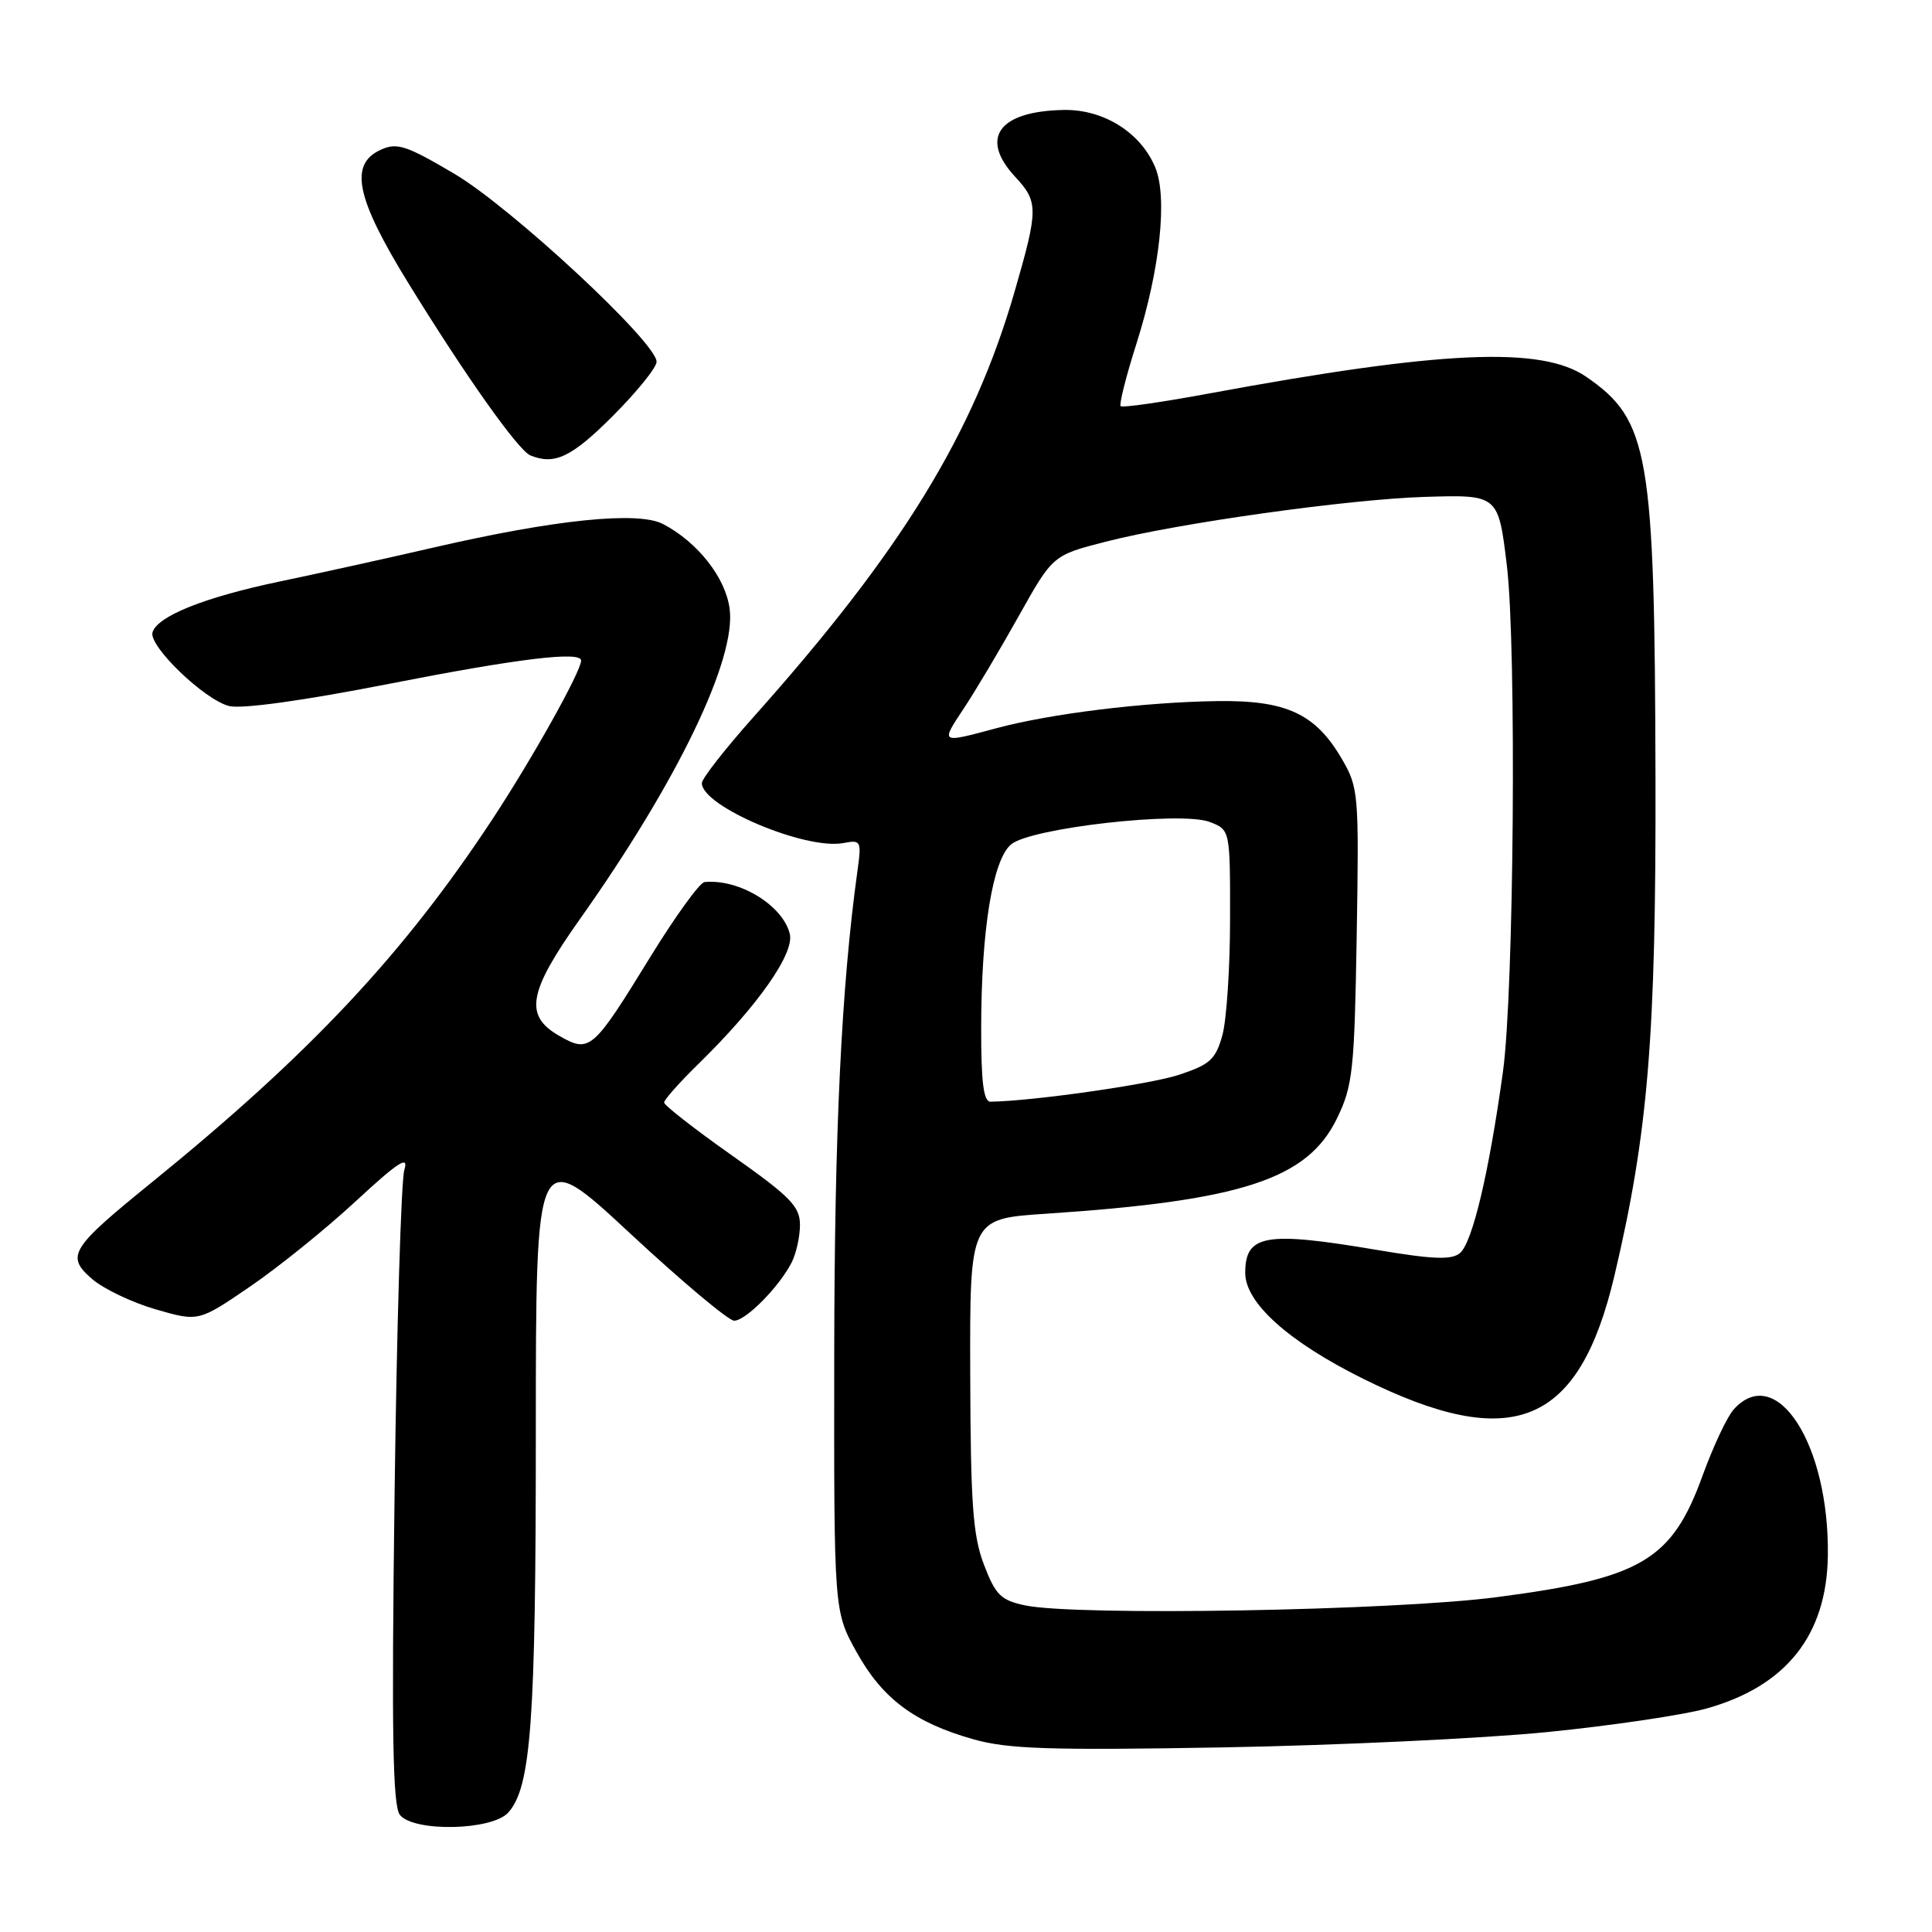 <?xml version="1.0" encoding="UTF-8" standalone="no"?>
<!DOCTYPE svg PUBLIC "-//W3C//DTD SVG 1.1//EN" "http://www.w3.org/Graphics/SVG/1.1/DTD/svg11.dtd" >
<svg xmlns="http://www.w3.org/2000/svg" xmlns:xlink="http://www.w3.org/1999/xlink" version="1.1" viewBox="0 0 256 256">
 <g >
 <path fill="currentColor"
d=" M 67.34 240.18 C 70.37 236.83 71.00 228.16 71.00 189.78 C 71.00 151.82 71.00 151.82 83.47 163.41 C 90.33 169.79 96.54 175.00 97.28 175.00 C 98.82 175.00 103.21 170.55 104.88 167.32 C 105.50 166.11 106.00 163.86 106.00 162.30 C 106.00 159.86 104.72 158.56 97.00 153.11 C 92.05 149.62 88.00 146.46 88.00 146.09 C 88.00 145.72 90.05 143.41 92.56 140.96 C 100.42 133.27 105.30 126.32 104.65 123.73 C 103.69 119.92 97.92 116.43 93.35 116.88 C 92.71 116.95 89.48 121.42 86.15 126.83 C 78.55 139.20 78.14 139.56 74.13 137.27 C 69.42 134.59 69.96 131.49 76.86 121.76 C 89.76 103.55 97.58 87.35 96.68 80.66 C 96.13 76.52 92.44 71.84 87.86 69.44 C 84.55 67.71 73.54 68.84 57.50 72.54 C 51.45 73.94 42.24 75.97 37.03 77.06 C 27.10 79.14 20.88 81.63 20.21 83.78 C 19.65 85.57 27.08 92.73 30.35 93.55 C 32.03 93.97 40.14 92.85 51.51 90.62 C 68.64 87.26 77.00 86.24 77.00 87.53 C 77.00 88.95 70.56 100.48 65.28 108.50 C 53.49 126.42 41.10 139.63 20.10 156.68 C 9.29 165.45 8.69 166.42 12.21 169.48 C 13.70 170.77 17.48 172.58 20.61 173.49 C 26.31 175.14 26.31 175.14 33.13 170.48 C 36.88 167.92 43.19 162.83 47.15 159.16 C 52.79 153.94 54.19 153.04 53.58 155.00 C 53.15 156.38 52.57 175.84 52.28 198.25 C 51.87 229.90 52.04 239.34 53.00 240.50 C 54.89 242.78 65.20 242.55 67.34 240.18 Z  M 205.00 229.51 C 213.53 228.66 223.04 227.25 226.15 226.38 C 236.69 223.42 242.05 216.67 242.20 206.14 C 242.41 191.40 235.39 180.49 229.73 186.75 C 228.86 187.71 227.01 191.65 225.61 195.50 C 221.54 206.75 217.53 209.13 198.33 211.63 C 184.61 213.43 142.58 214.15 135.82 212.72 C 132.62 212.04 131.91 211.34 130.38 207.33 C 128.91 203.49 128.61 199.27 128.56 182.11 C 128.50 161.50 128.50 161.50 138.53 160.83 C 164.53 159.11 173.24 156.26 177.15 148.21 C 179.25 143.88 179.47 141.91 179.77 124.00 C 180.08 105.17 180.02 104.36 177.80 100.56 C 174.30 94.55 170.42 92.76 161.22 92.90 C 151.58 93.04 139.20 94.56 132.00 96.50 C 124.54 98.50 124.61 98.55 127.74 93.82 C 129.26 91.53 132.53 86.03 135.00 81.61 C 139.50 73.58 139.50 73.58 146.50 71.78 C 156.06 69.32 178.71 66.15 188.81 65.84 C 198.53 65.54 198.54 65.55 199.67 74.97 C 200.96 85.72 200.61 131.47 199.15 142.00 C 197.29 155.47 195.10 164.67 193.44 166.05 C 192.33 166.97 189.86 166.87 182.44 165.62 C 167.65 163.12 165.00 163.58 165.00 168.67 C 165.00 172.63 170.73 177.78 180.60 182.68 C 200.44 192.53 209.23 188.92 213.93 169.00 C 218.39 150.08 219.44 137.38 219.36 103.00 C 219.26 59.95 218.51 55.65 210.16 49.91 C 204.24 45.85 191.01 46.44 160.20 52.14 C 153.99 53.29 148.72 54.05 148.49 53.82 C 148.27 53.60 149.21 49.85 150.60 45.49 C 153.71 35.70 154.72 26.16 153.08 22.19 C 151.17 17.58 146.26 14.49 141.00 14.57 C 132.36 14.71 129.74 18.27 134.50 23.41 C 137.61 26.76 137.60 27.69 134.44 38.64 C 128.98 57.53 119.49 73.00 99.77 95.09 C 96.05 99.27 93.00 103.17 93.00 103.77 C 93.00 106.85 106.75 112.66 111.75 111.71 C 114.09 111.26 114.17 111.42 113.62 115.37 C 111.49 130.74 110.57 149.80 110.54 179.50 C 110.50 213.50 110.50 213.50 113.49 218.89 C 116.92 225.08 121.18 228.27 129.00 230.47 C 133.57 231.76 139.14 231.94 162.00 231.54 C 177.12 231.27 196.47 230.36 205.00 229.51 Z  M 81.16 55.16 C 84.37 51.95 87.00 48.70 87.00 47.93 C 87.00 45.37 67.76 27.50 60.21 23.03 C 53.84 19.27 52.60 18.86 50.46 19.84 C 46.23 21.76 47.15 26.22 54.13 37.55 C 61.72 49.87 68.68 59.70 70.29 60.35 C 73.49 61.65 75.75 60.57 81.16 55.16 Z  M 130.01 136.25 C 130.02 123.25 131.53 113.94 133.97 111.89 C 136.56 109.70 156.44 107.46 160.28 108.91 C 163.00 109.95 163.00 109.95 162.99 121.73 C 162.99 128.20 162.53 135.16 161.97 137.18 C 161.08 140.38 160.33 141.06 156.22 142.42 C 152.40 143.68 136.81 145.91 131.25 145.98 C 130.33 146.00 130.00 143.40 130.01 136.25 Z "/>
</g>
</svg>